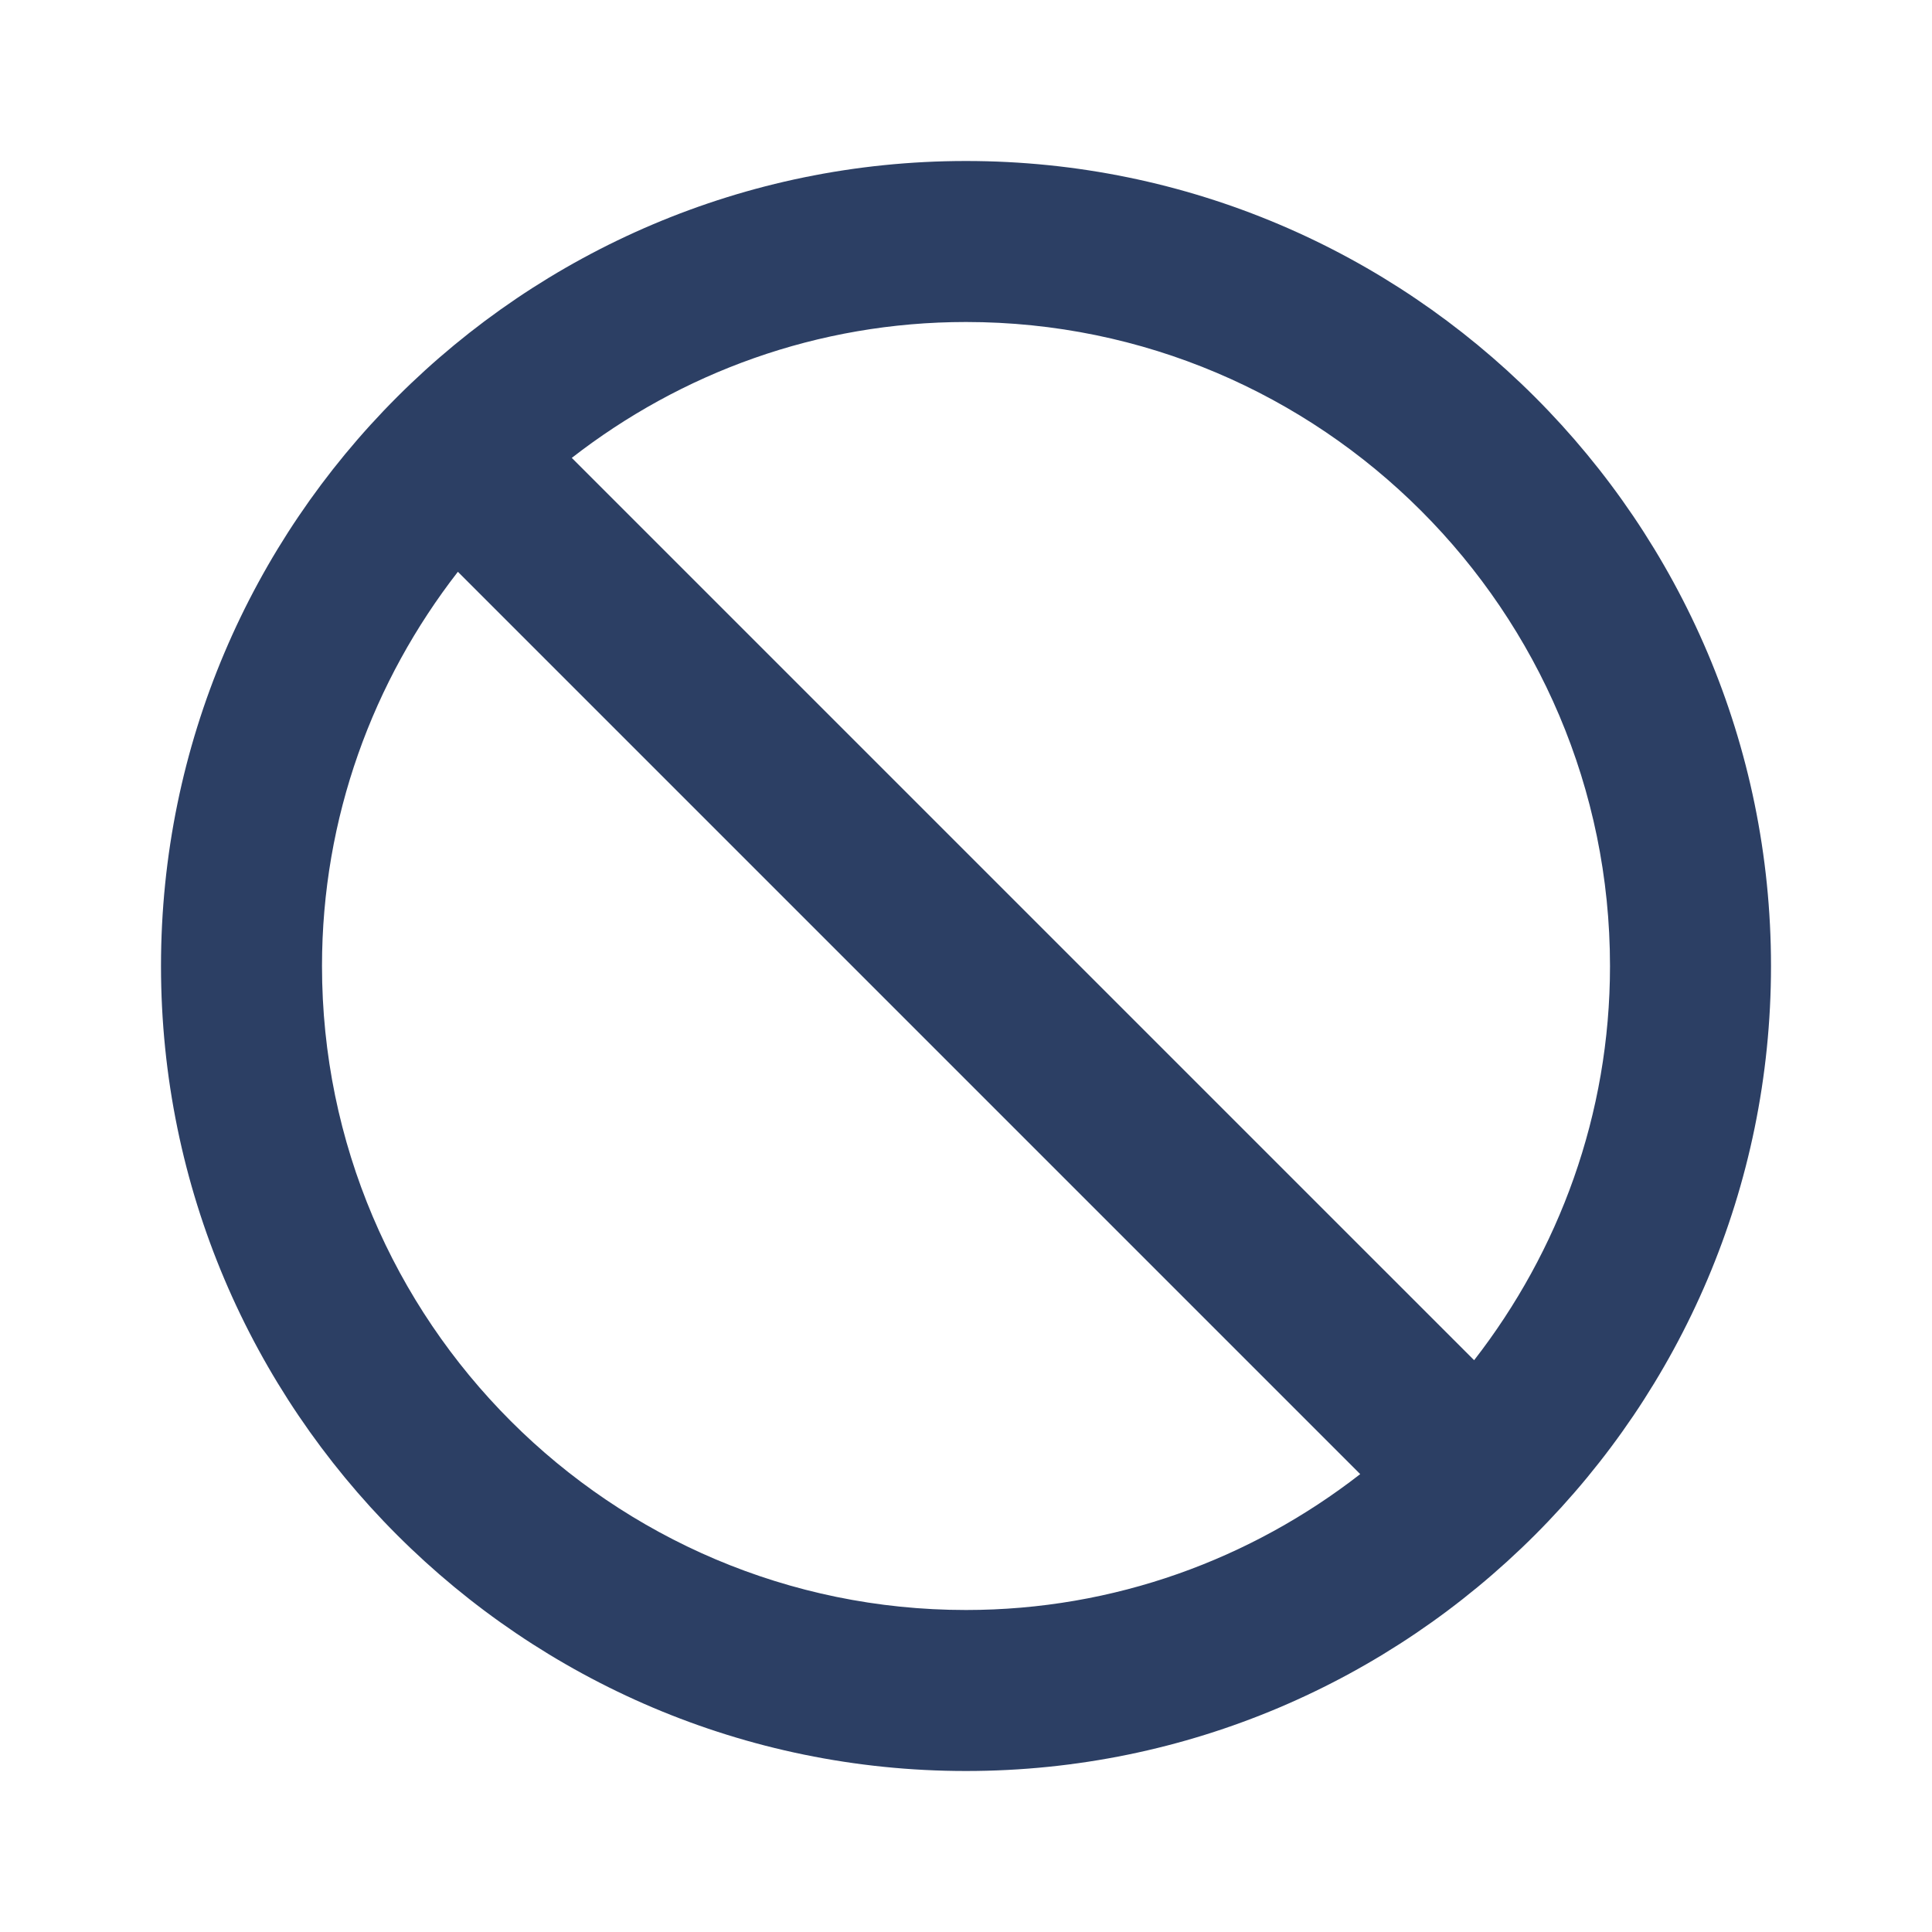 <svg xmlns="http://www.w3.org/2000/svg" width="24" height="24" fill="none" viewBox="0 0 24 24">
    <path fill="#2C3F64" fill-rule="evenodd" d="M4 12c0-1.846.635-3.542 1.688-4.897l11.209 11.209C15.542 19.366 13.846 20 12 20c-4.411 0-8-3.589-8-8zm16 0c0 1.846-.635 3.542-1.688 4.897L7.103 5.688C8.458 4.634 10.154 4 12 4c4.411 0 8 3.589 8 8zM12 2C6.486 2 2 6.486 2 12s4.486 10 10 10 10-4.486 10-10S17.514 2 12 2z" clip-rule="evenodd"/>
</svg>
